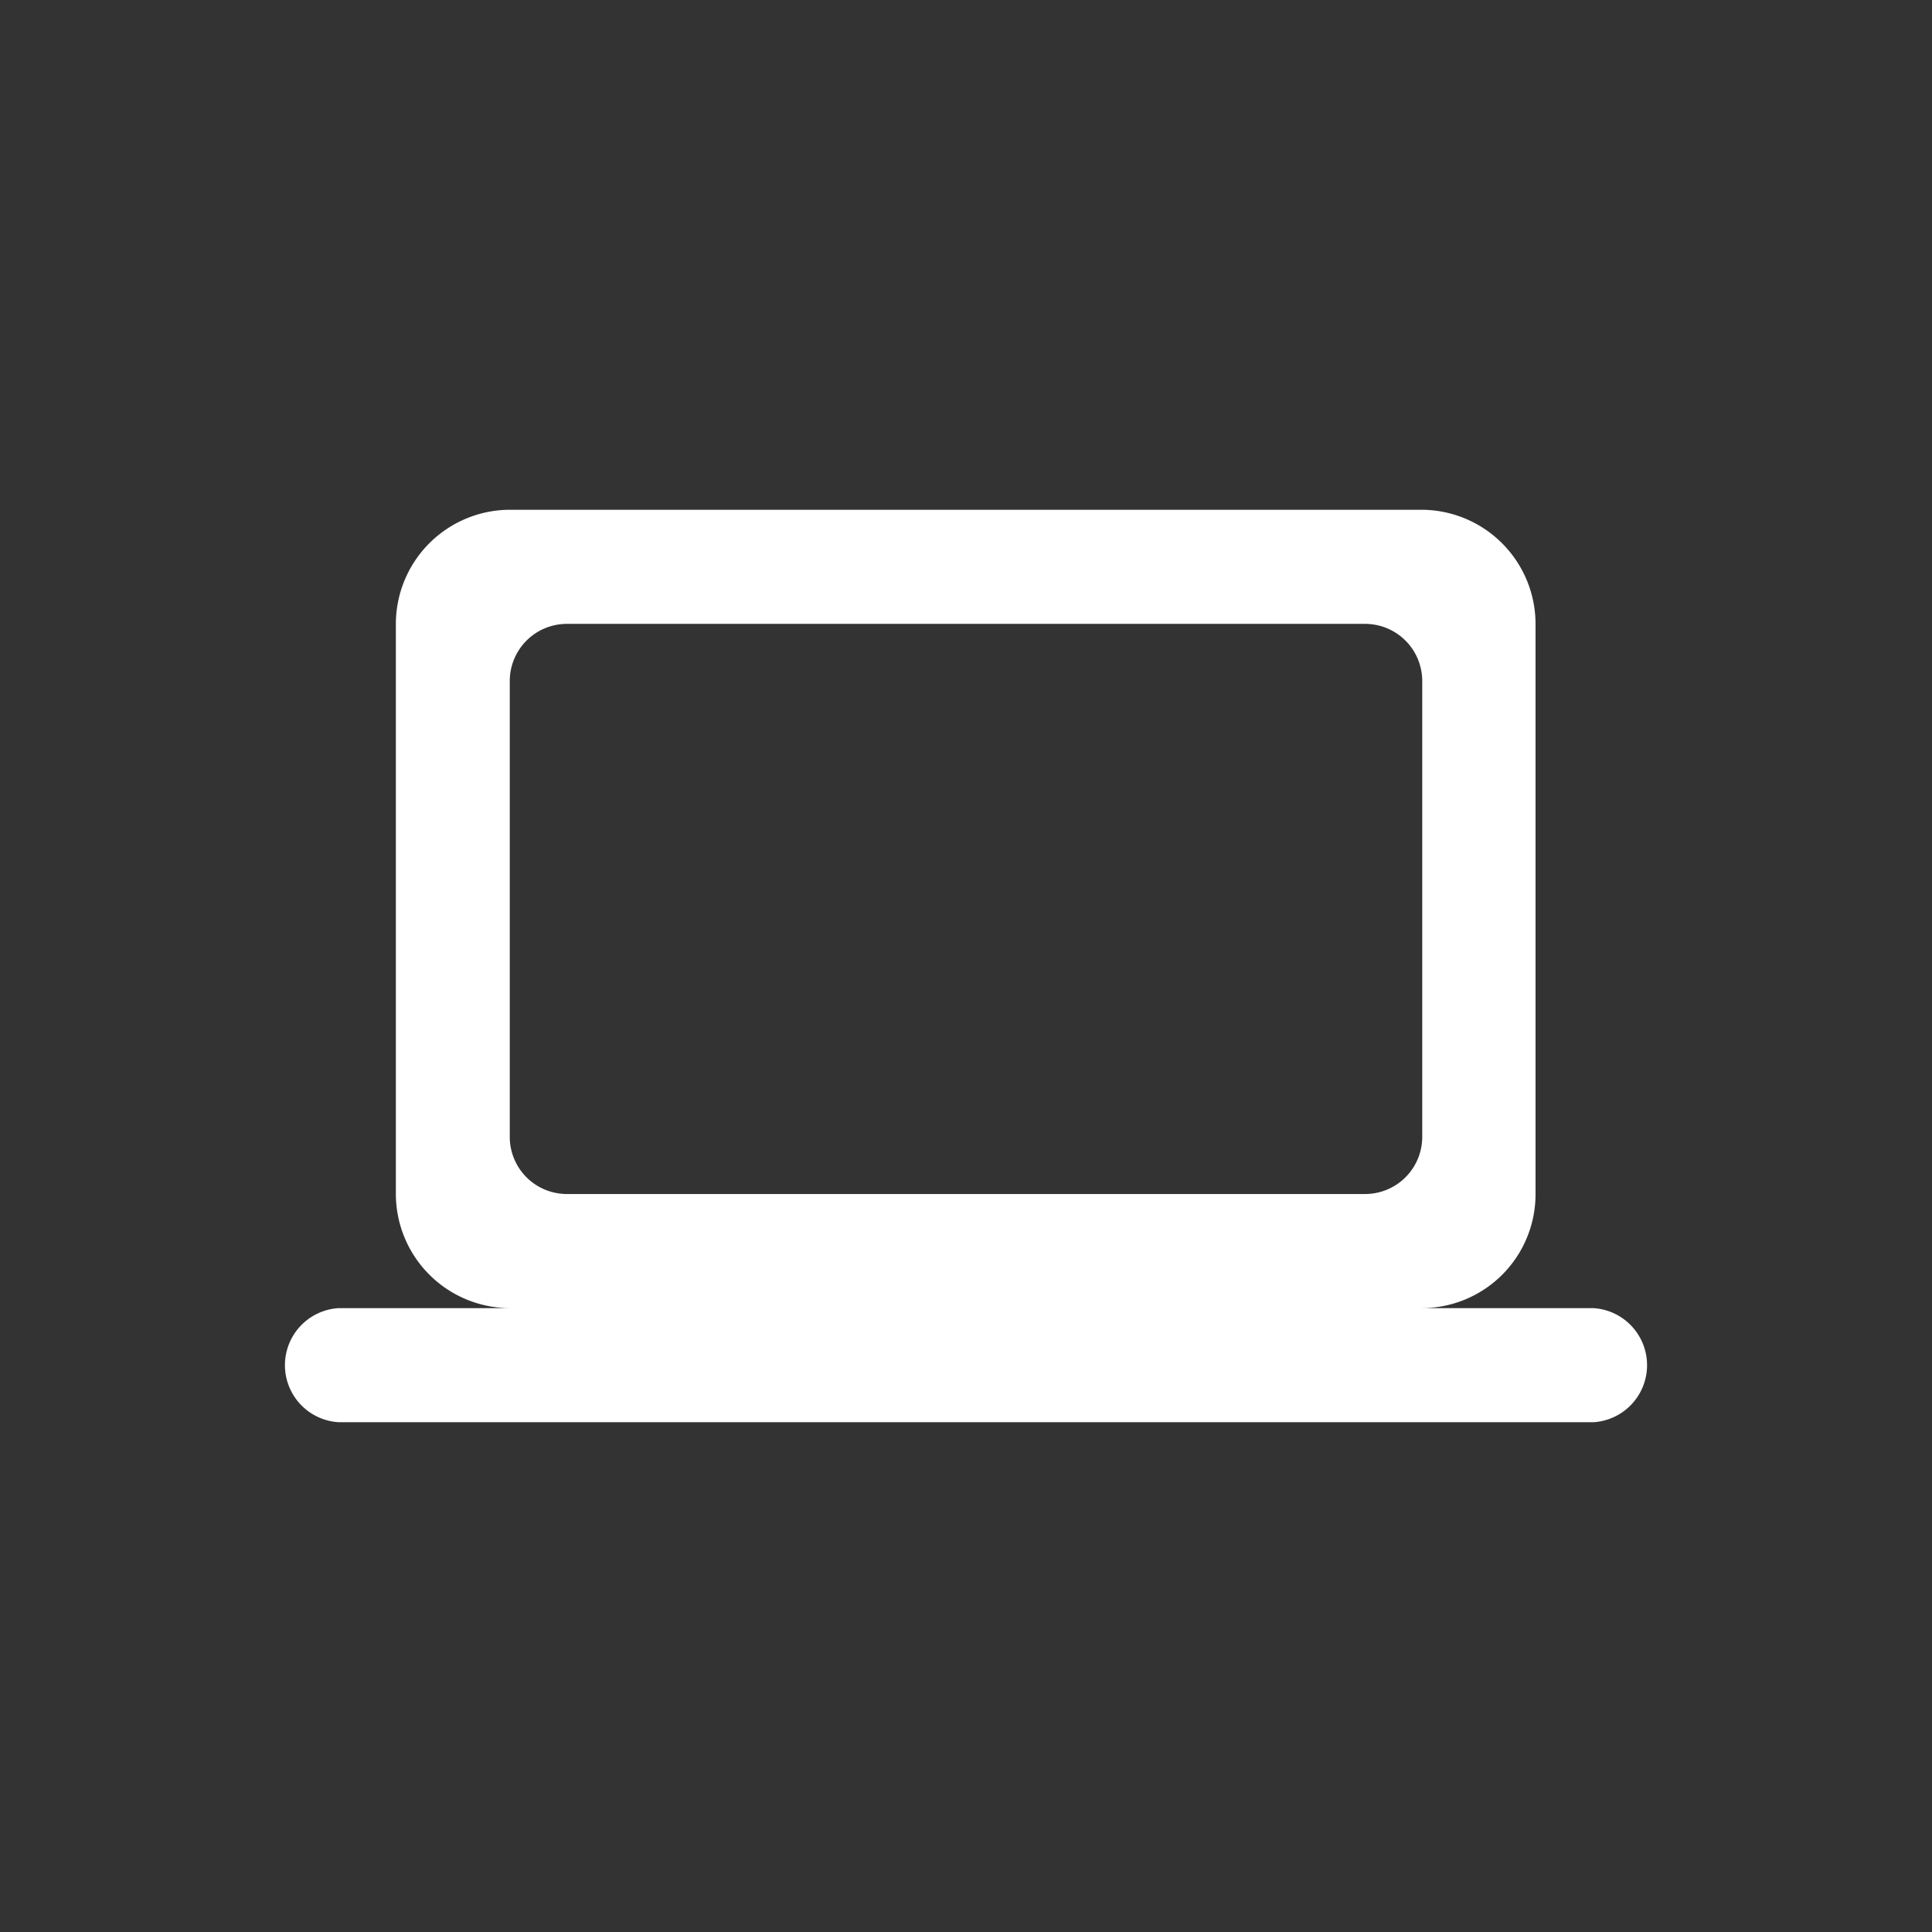 <svg xmlns="http://www.w3.org/2000/svg" viewBox="0 0 96 96">
  <rect x="0" y="0" width="96" height="96" fill="#333333" stroke="none"/>
  <title>computer</title>
  <path d="M67.83,31a2.84,2.84,0,0,1,2.84,2.83V56.5a2.84,2.84,0,0,1-2.84,2.83H28.17a2.84,2.84,0,0,1-2.84-2.83V33.83A2.84,2.84,0,0,1,28.17,31Zm-42.5-5.67A5.68,5.68,0,0,0,19.67,31V59.33A5.68,5.68,0,0,0,25.33,65h-8.5a2.84,2.84,0,0,0,0,5.67H79.17a2.84,2.84,0,0,0,0-5.67h-8.5a5.66,5.66,0,0,0,5.63-5.67l0-28.33a5.68,5.68,0,0,0-5.66-5.67Z" fill="#fff"/>
  <rect width="96" height="96" fill="none"/>
</svg>
